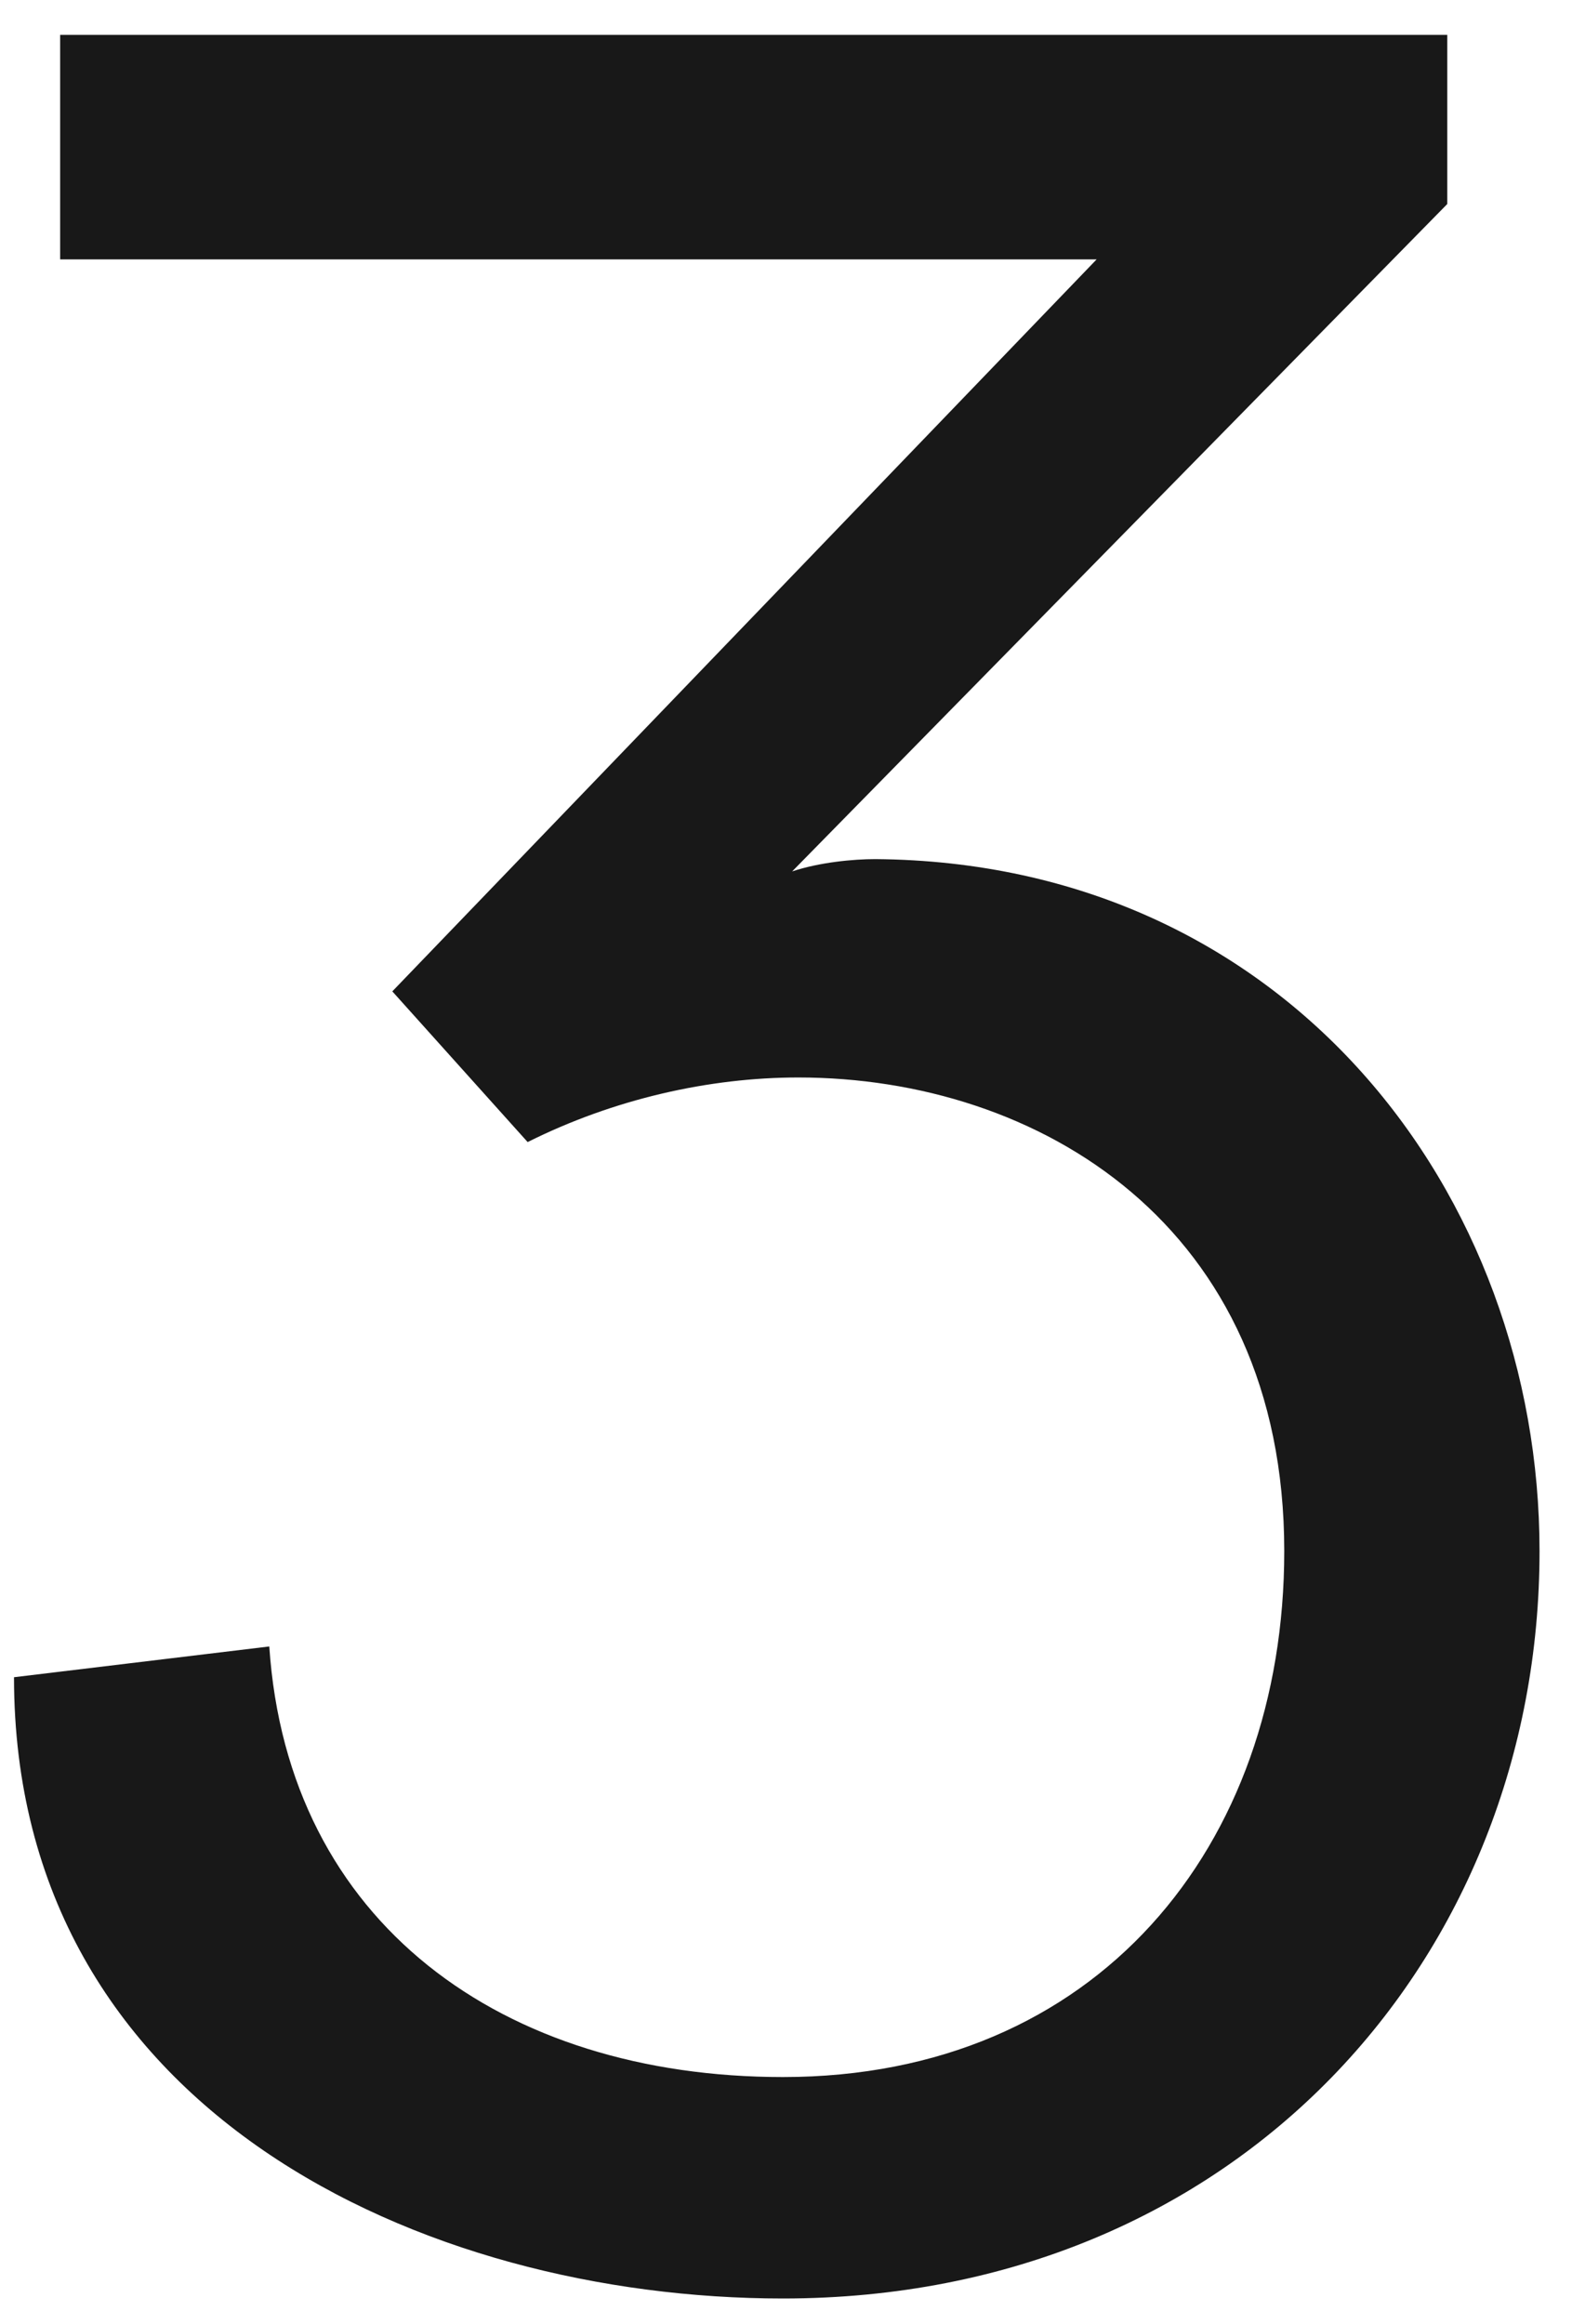 <svg width="23" height="34" viewBox="0 0 23 34" fill="none" xmlns="http://www.w3.org/2000/svg">
<path d="M0.88 0.51V3.795H16.045L5.74 14.505L7.72 16.71C8.98 16.08 10.375 15.765 11.68 15.765C15.19 15.765 18.79 17.925 18.79 22.695C18.79 27.015 16.045 30.39 11.455 30.39C7.36 30.39 4.21 28.14 3.94 24.09L0.205 24.54C0.205 30.885 6.19 33.63 11.455 33.63C18.115 33.63 22.525 28.635 22.525 22.695C22.525 17.475 18.835 12.615 12.805 12.57C12.49 12.57 11.995 12.615 11.59 12.75L21.175 2.985V0.51H0.88Z" fill="#181818"/>
</svg>
